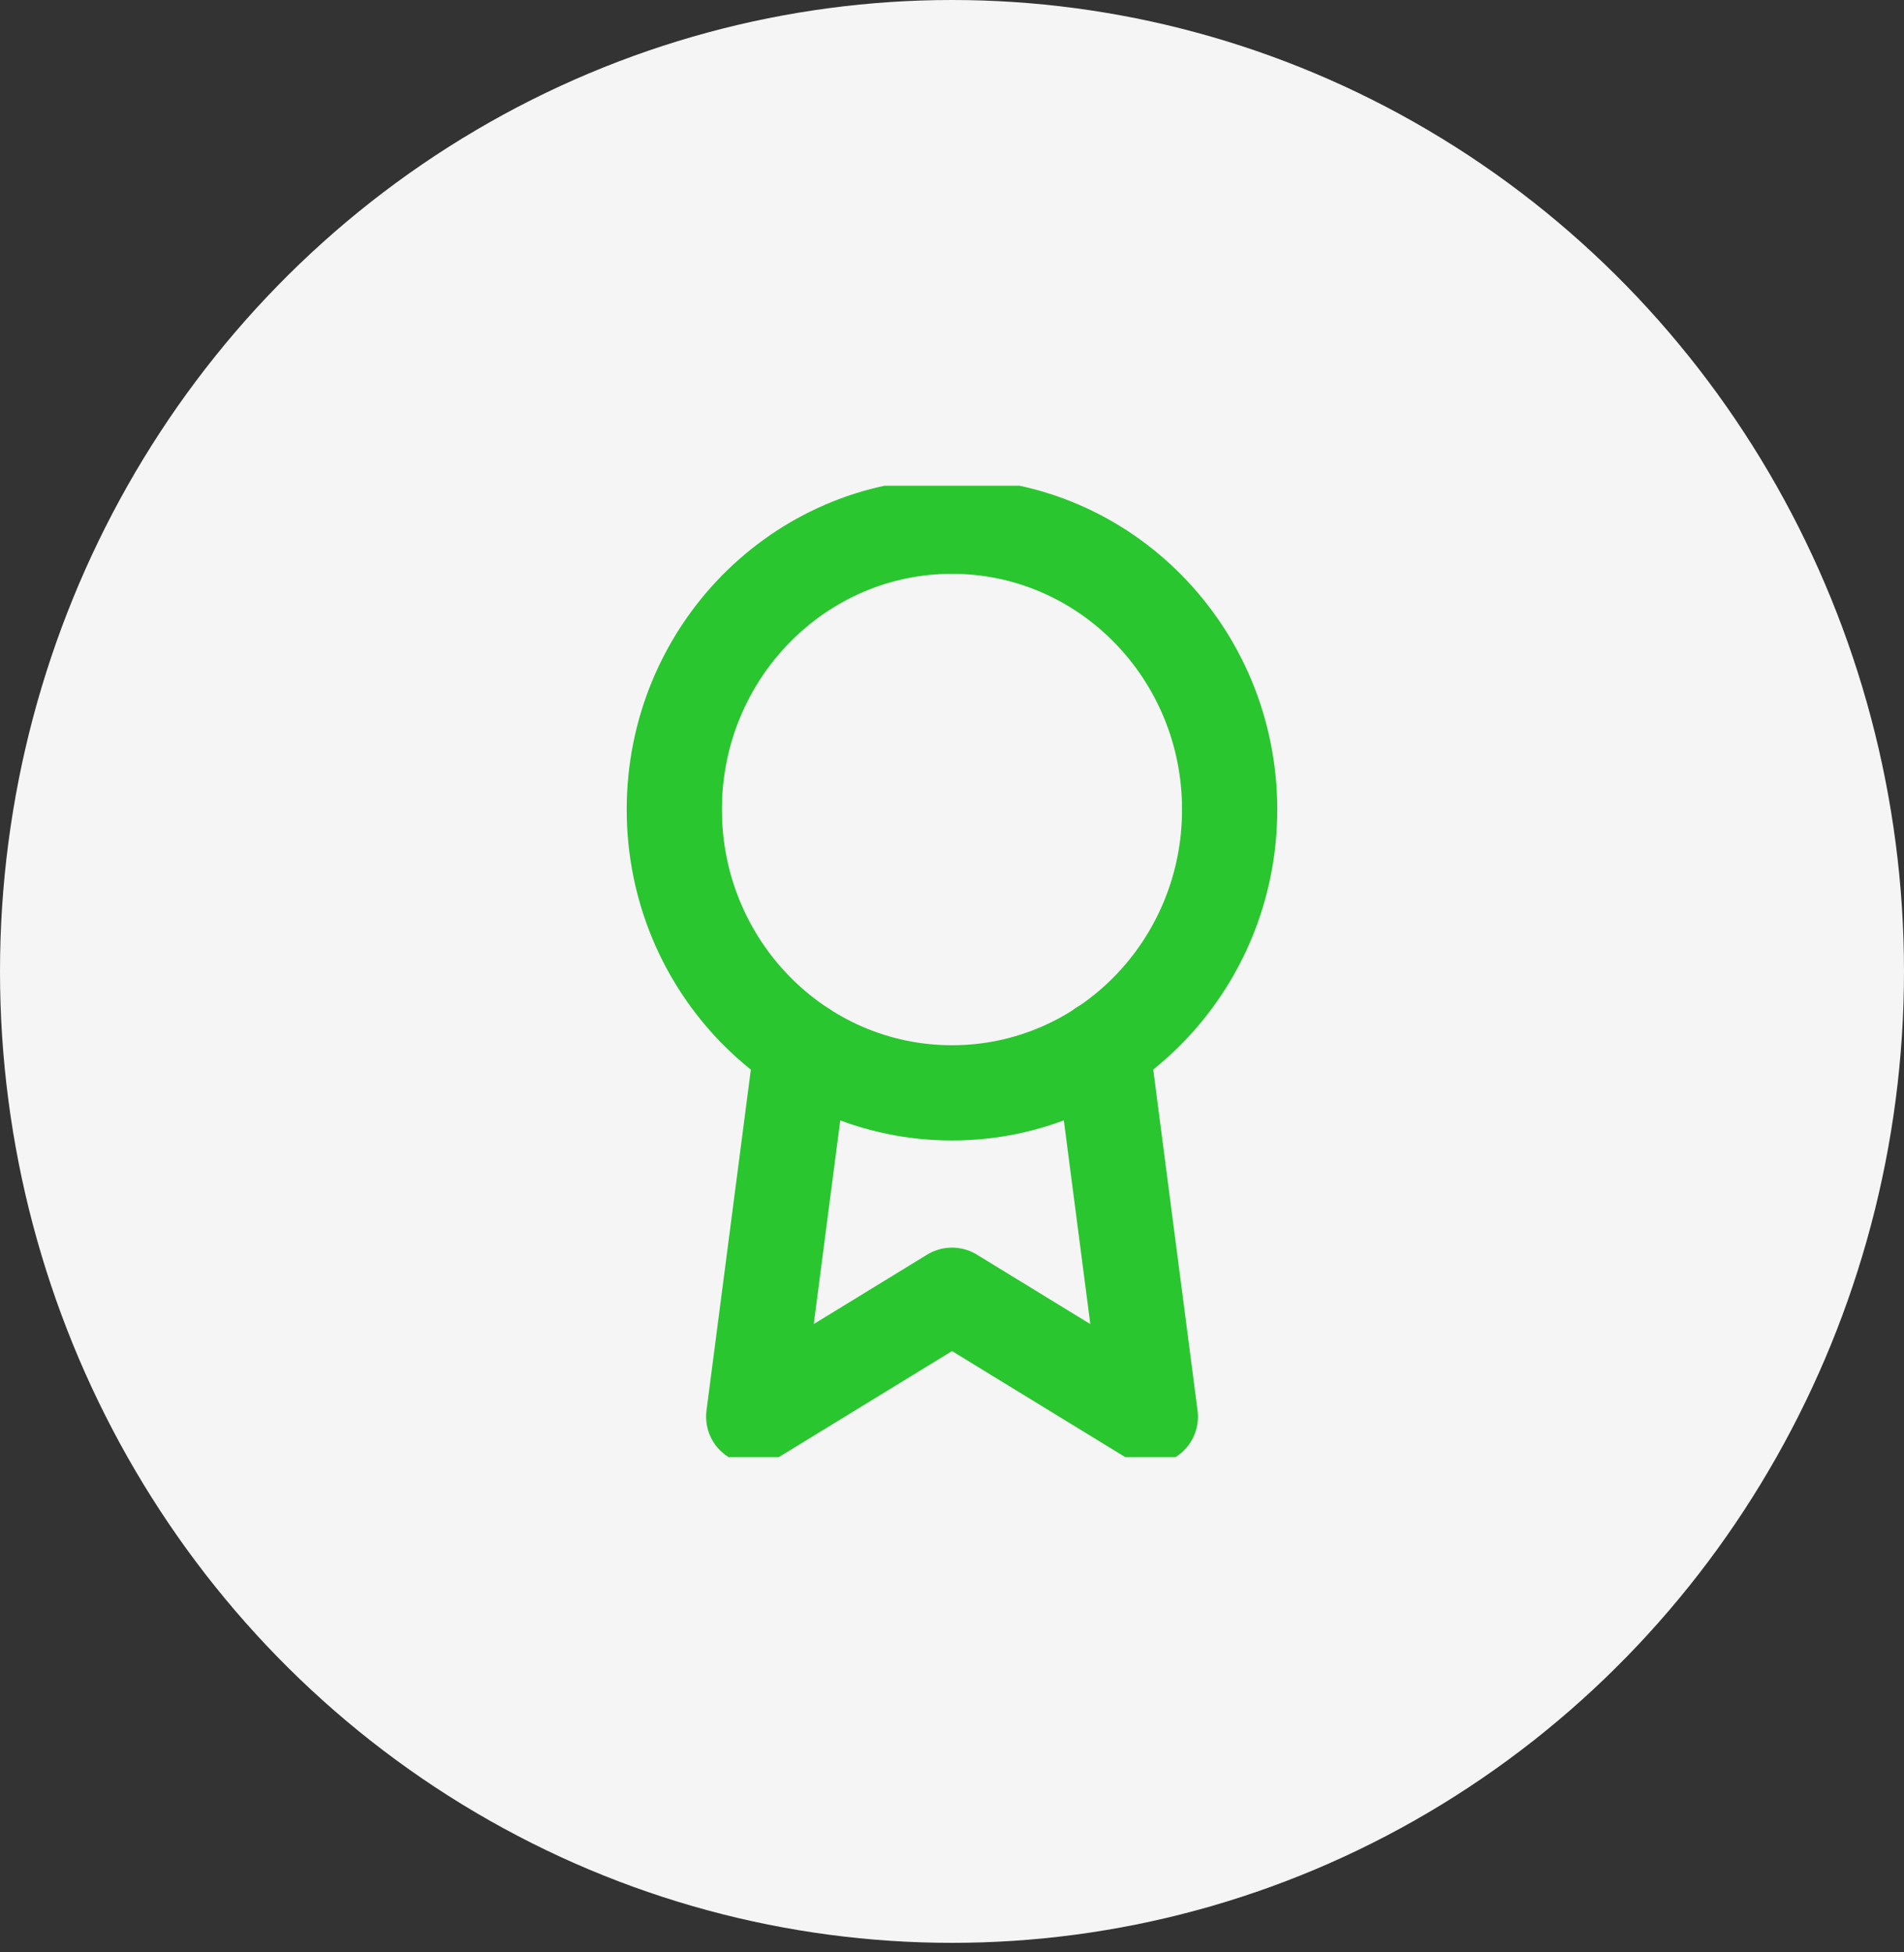 <svg width="40" height="41" viewBox="0 0 40 41" fill="none" xmlns="http://www.w3.org/2000/svg">
<rect x="0" y="0" width="40" height="41" fill="#333333" stroke="none"/>
<ellipse cx="20" cy="20.4" rx="20" ry="20.4" fill="#F5F5F5"/>
<g clip-path="url(#clip0)">
<path d="M20 22.95C23.221 22.95 25.833 20.286 25.833 17C25.833 13.714 23.221 11.05 20 11.05C16.778 11.05 14.166 13.714 14.166 17C14.166 20.286 16.778 22.95 20 22.95Z" stroke="#29C62F" stroke-width="2" stroke-linecap="round" stroke-linejoin="round"/>
<path d="M16.842 22.006L15.834 29.75L20 27.2L24.167 29.75L23.159 21.998" stroke="#29C62F" stroke-width="2" stroke-linecap="round" stroke-linejoin="round"/>
</g>
<defs>
<clipPath id="clip0">
<rect width="20" height="20.4" fill="white" transform="translate(10 10.2)"/>
</clipPath>
</defs>
</svg>
